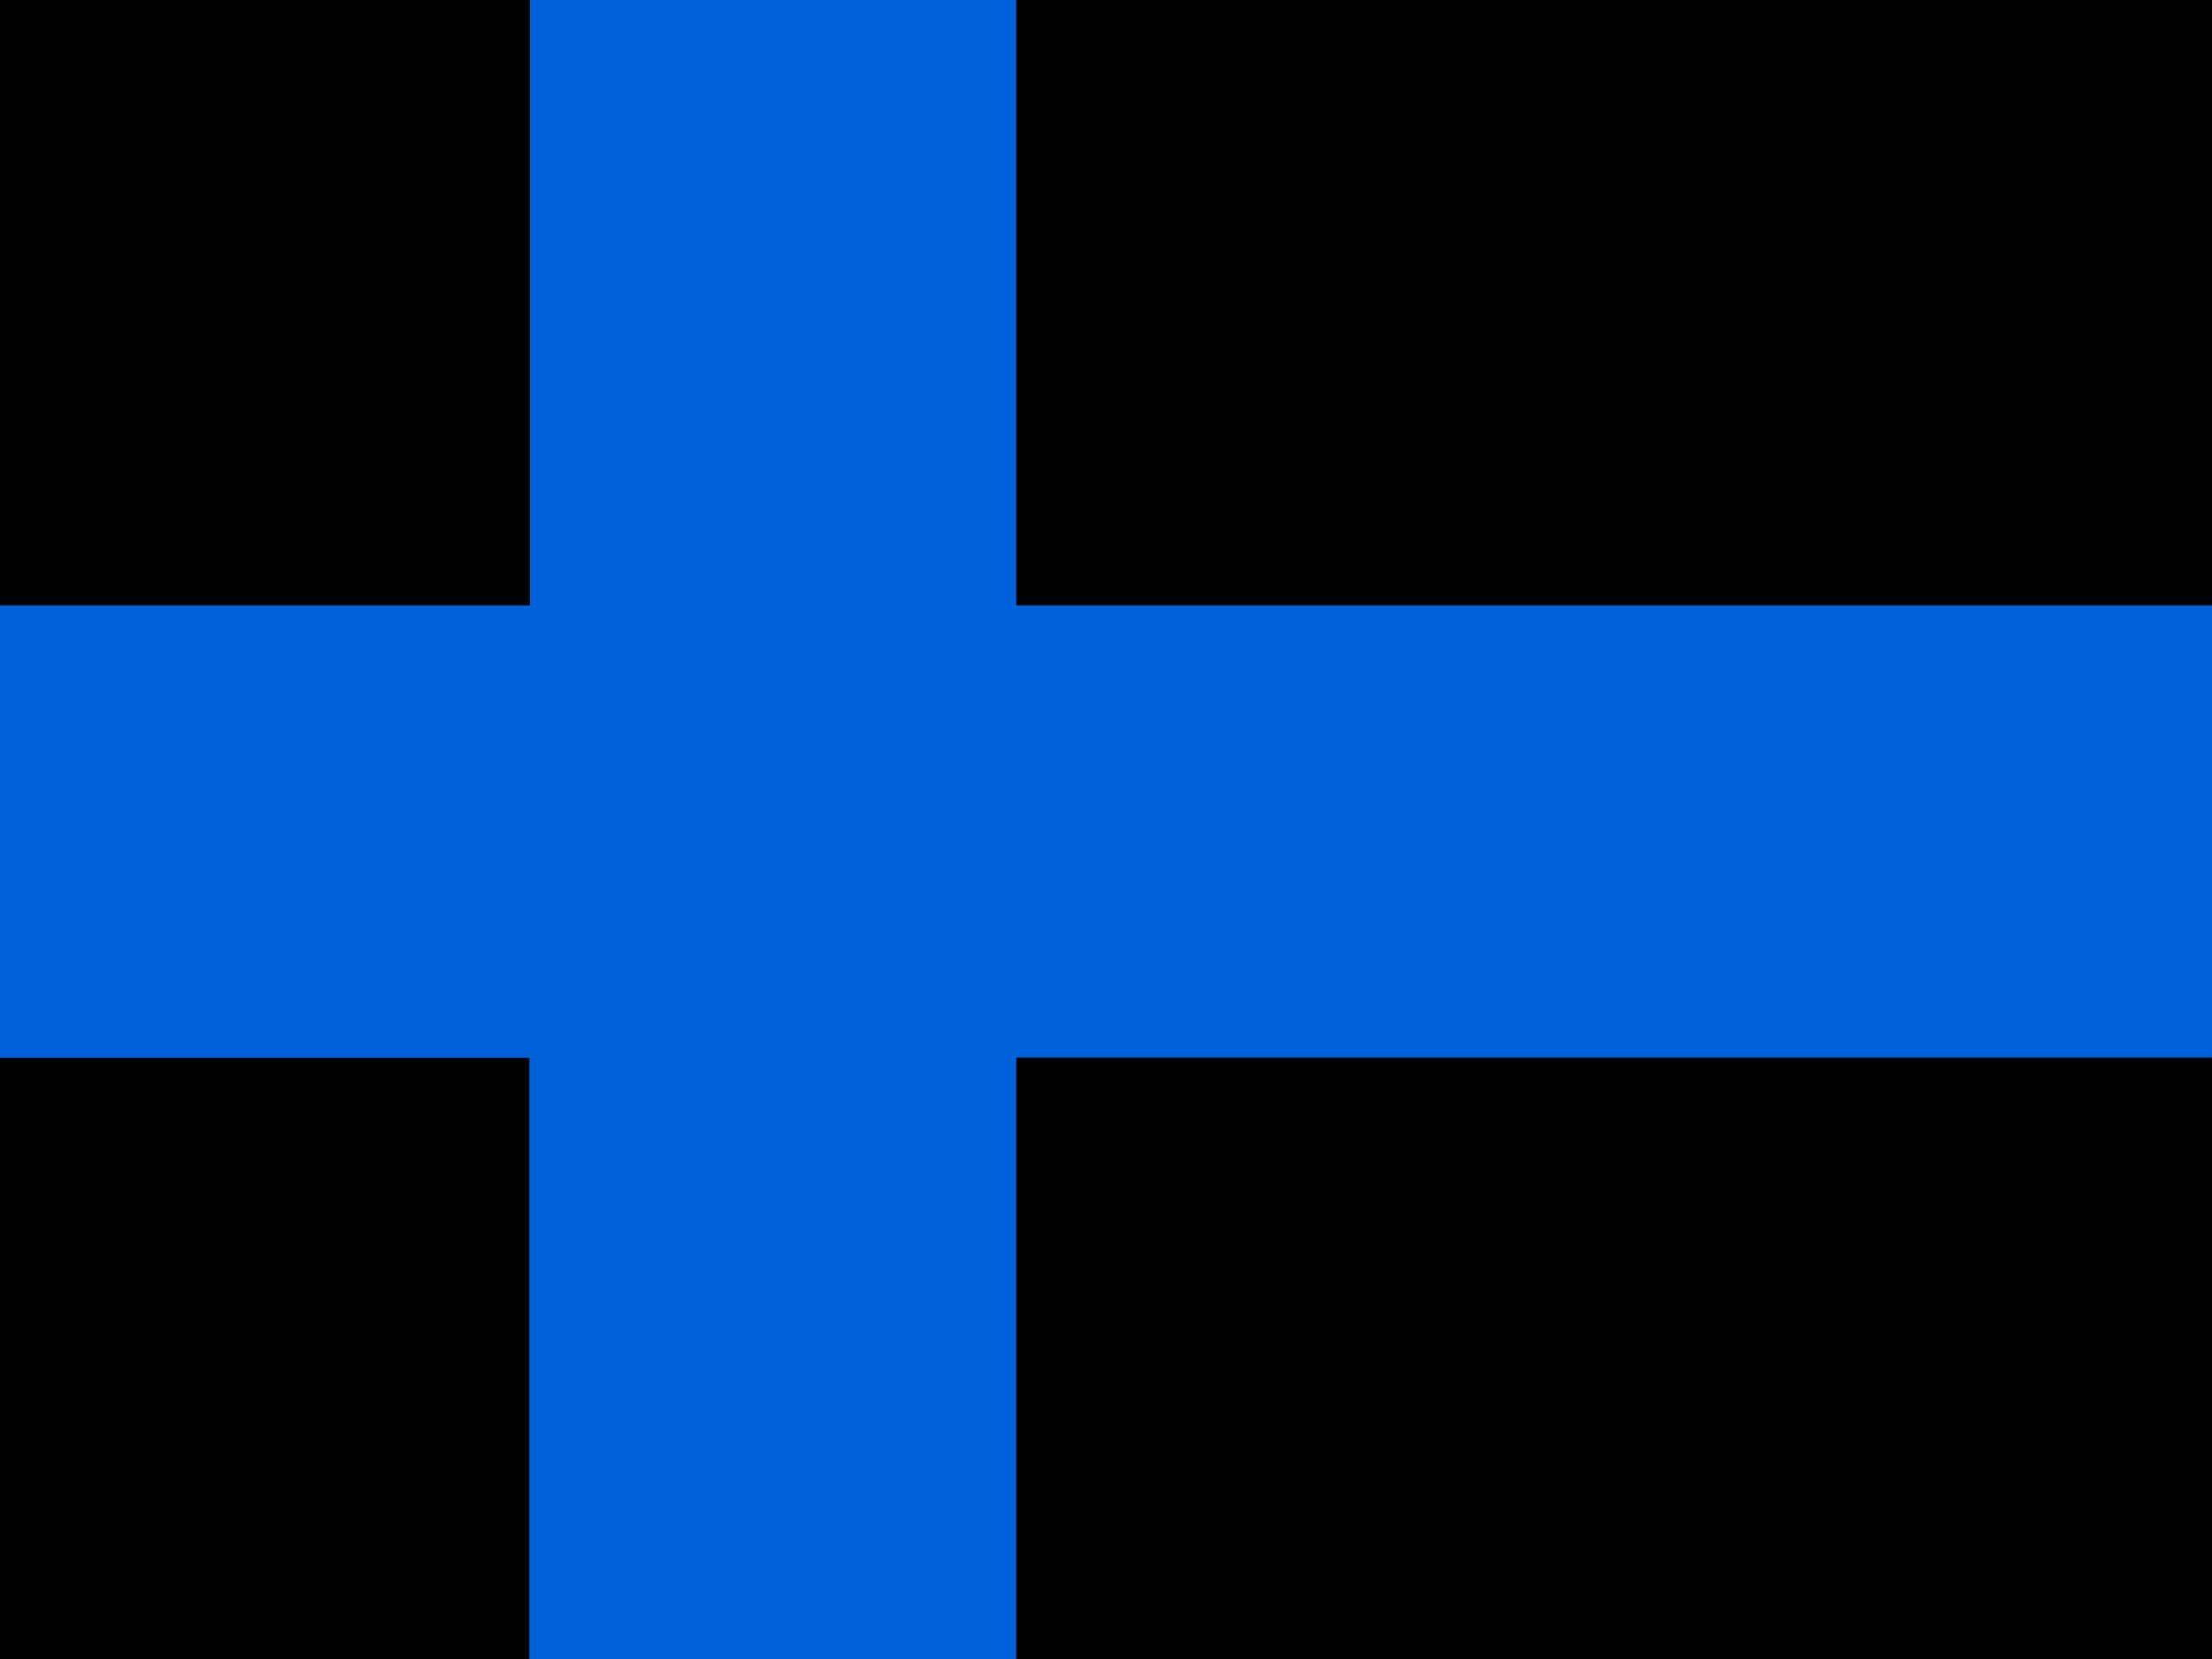 <svg xmlns="http://www.w3.org/2000/svg" height="480" width="640" version="1">
  <defs>
    <clipPath id="a">
      <path fill-opacity=".67" d="M-19.45 0h682.67v512H-19.45z"/>
    </clipPath>
  </defs>
  <g fill-rule="evenodd" clip-path="url(#a)" transform="translate(18.23) scale(.94)" stroke-width="1pt">
    <path fill="black" d="M-105.62 325.66h249.35V512h-249.35z"/>
    <path fill="#0062da" d="M143.57 0h149.94v512H143.57z"/>
    <path fill="#0062da" d="M-105.62 186.18h897.67v139.64h-897.67z"/>
    <path fill="black" d="M-105.62.003h249.35v186.34h-249.35zM293.35 325.66h498.7V512h-498.7zm0-325.658h498.7v186.34h-498.7zM-105.62 325.66h249.35V512h-249.35z"/>
    <path fill="#0062da" d="M143.57 0h149.94v512H143.57z"/>
    <path fill="black" d="M-105.62.003h249.35v186.34h-249.35zM293.35 325.66h498.7V512h-498.7zm0-325.658h498.7v186.34h-498.7z"/>
  </g>
</svg>
